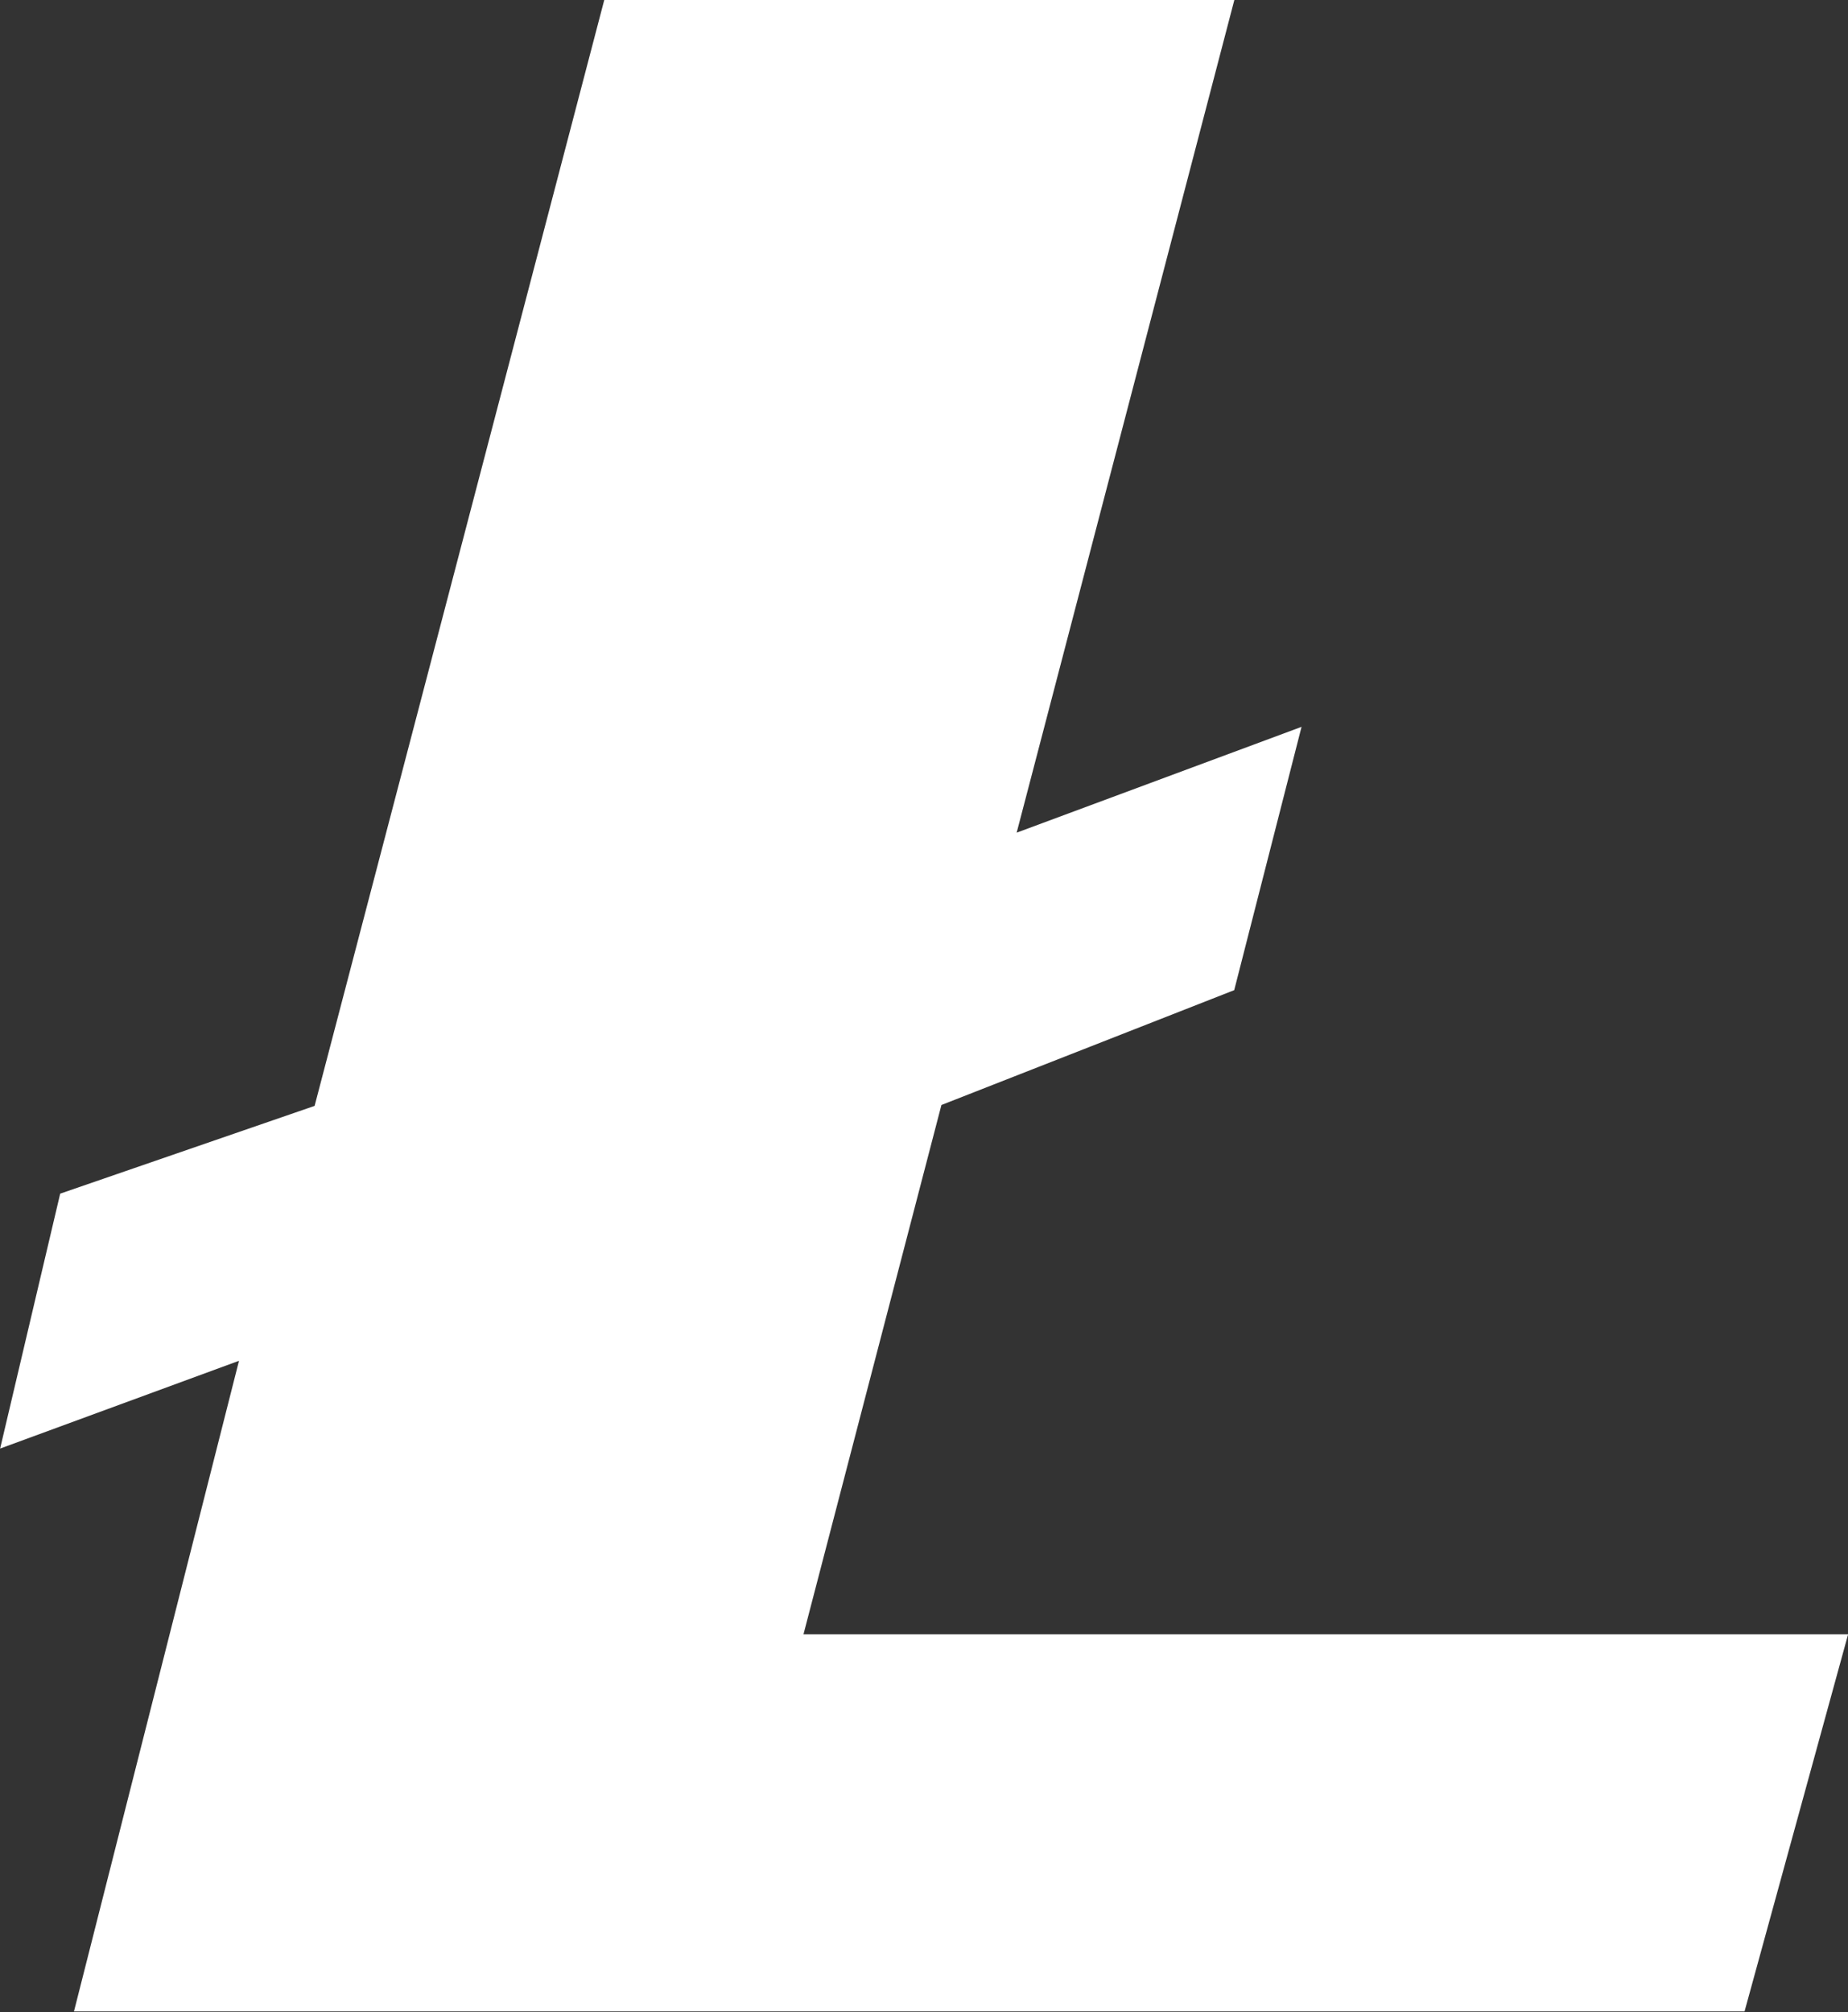 <svg xmlns="http://www.w3.org/2000/svg" viewBox="90.331 1414.316 14.738 16.049">
  <rect x="90.331" y="1414.316" width="14.738" height="16.049" fill="#333333" stroke="none"/>
  <defs>
    <style>
      .cls-1 {
        fill: #fff;
      }
    </style>
  </defs>
  <path id="Path_453" data-name="Path 453" class="cls-1" d="M15443.175,16628.75h-5.025l-2.31,8.82-2.029.7-.479,2.033,1.905-.7-1.316,5.189h13.323l.826-3.008h-8.331l1.1-4.221,2.335-.916.537-2.1-2.272.844Z" transform="translate(-15343 -15214.434)"/>
</svg>
